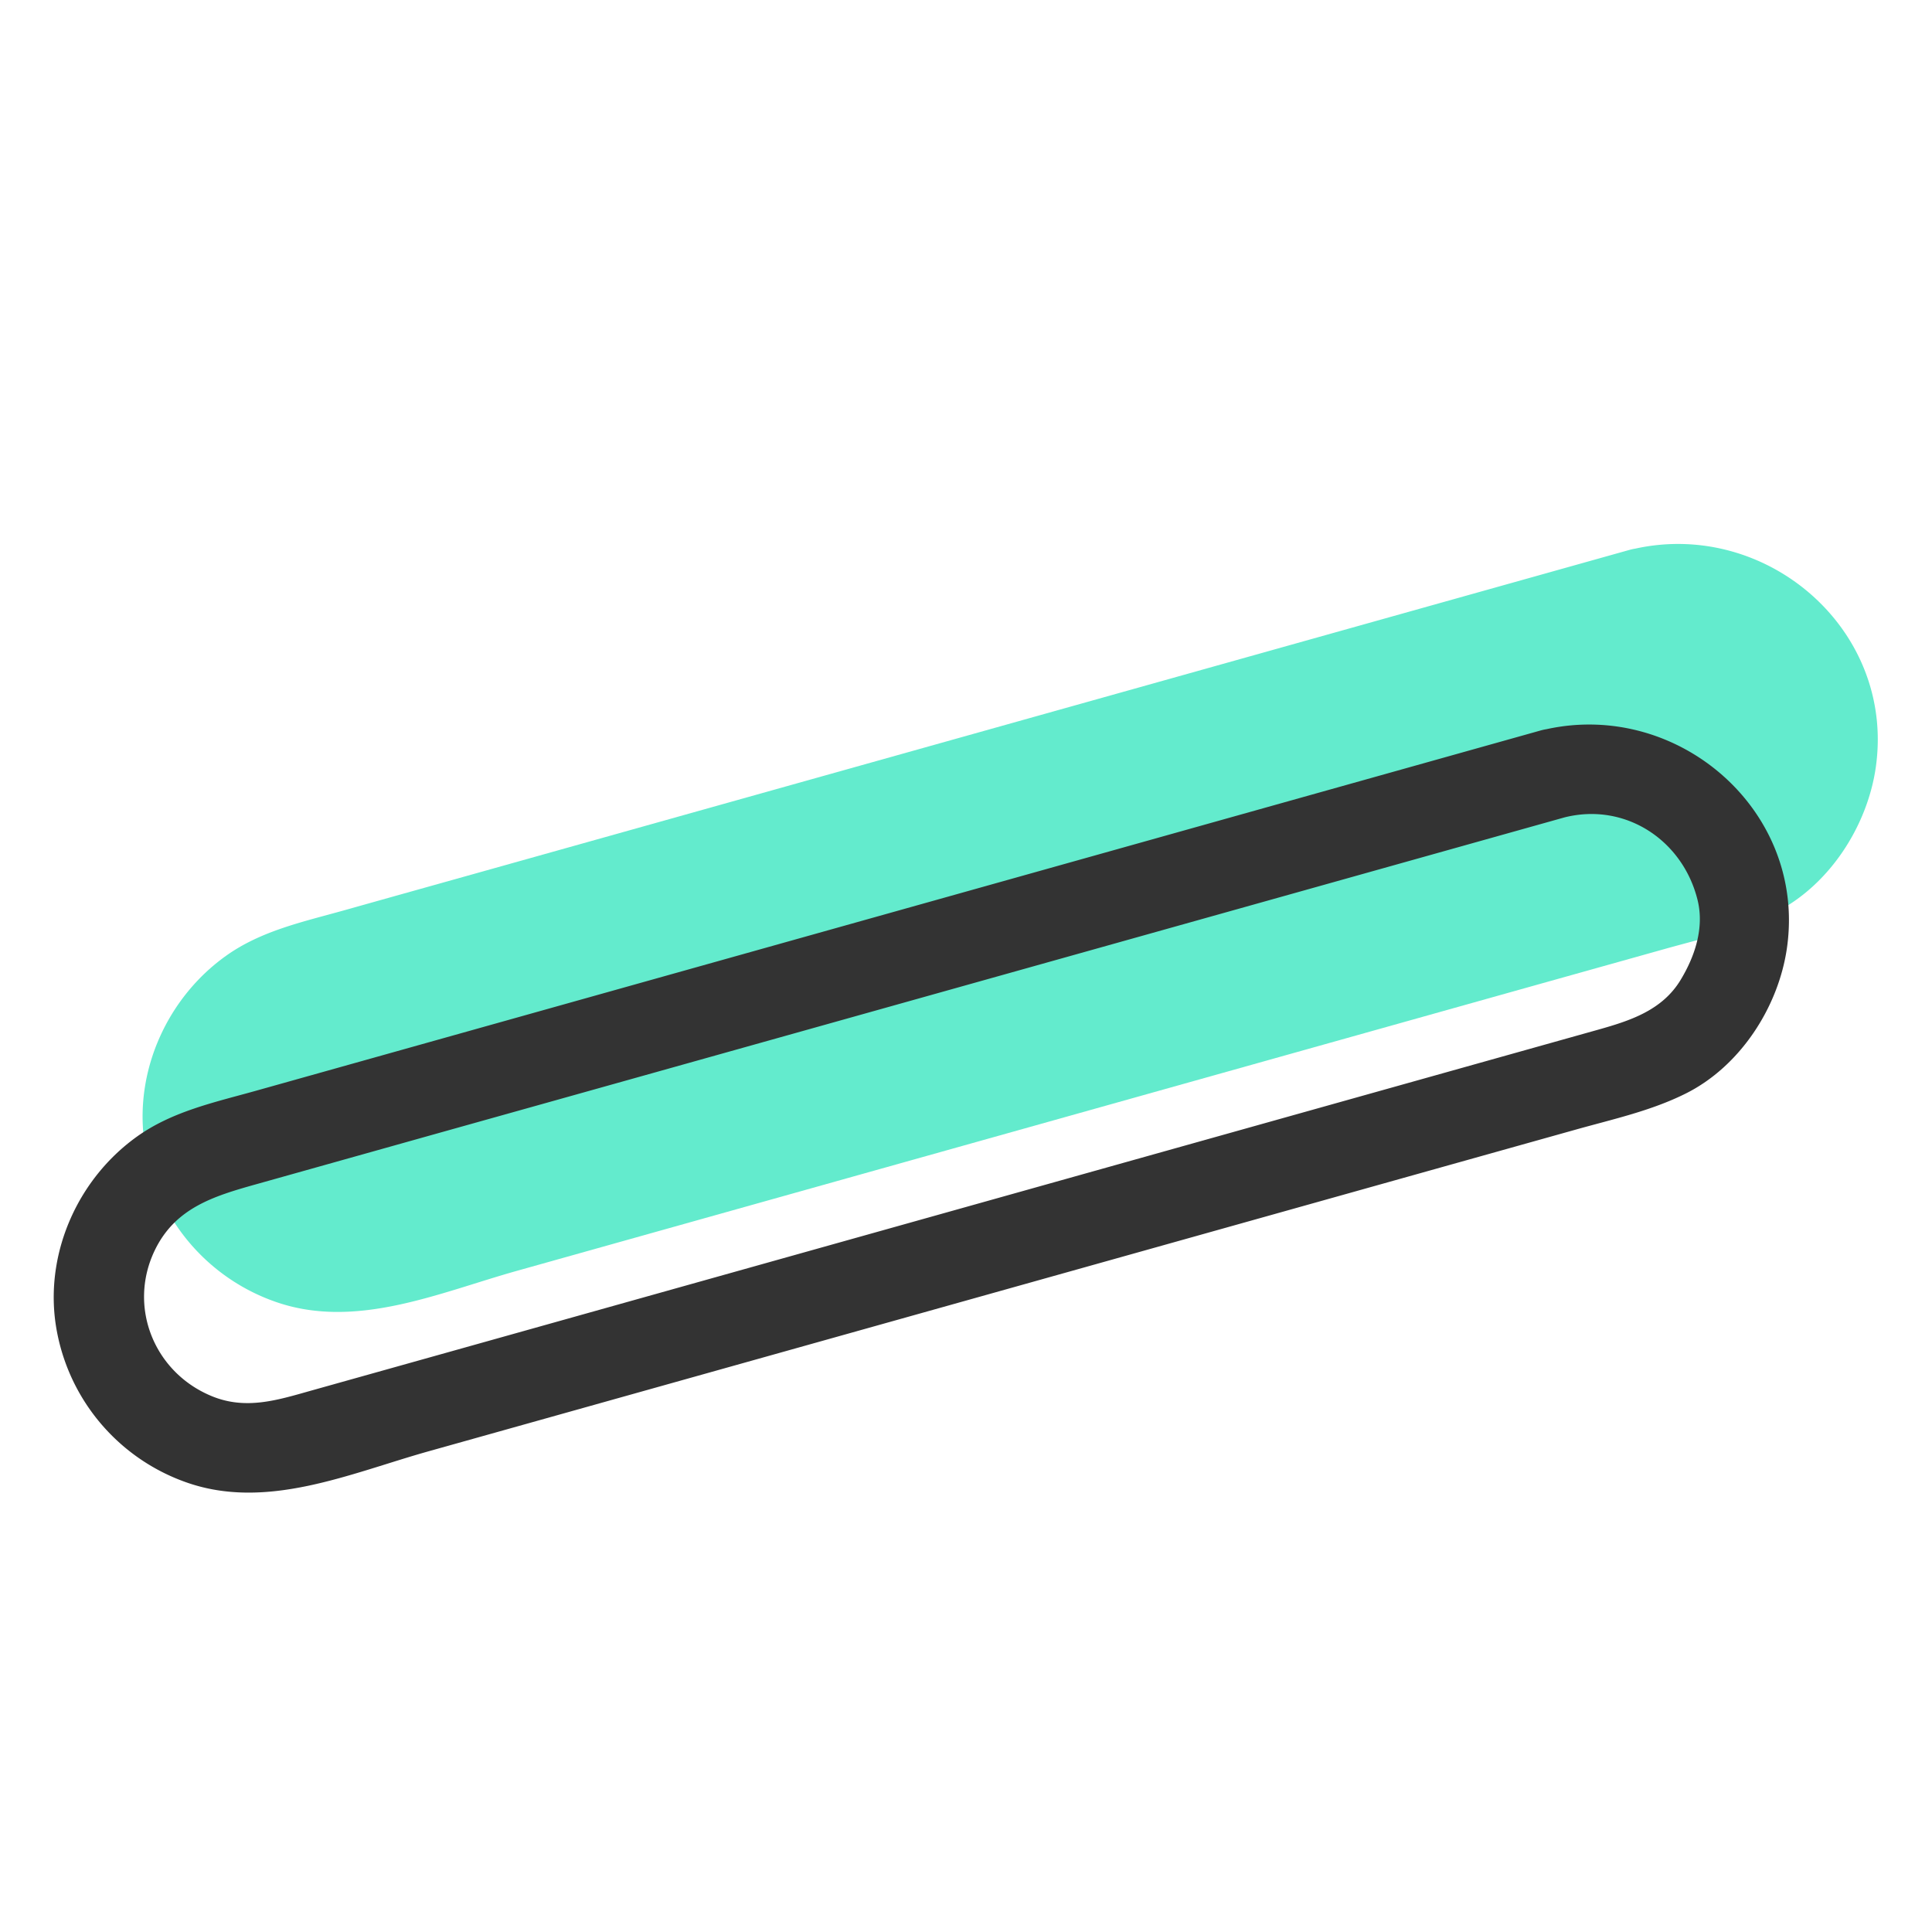 <svg xmlns="http://www.w3.org/2000/svg" width="68.029" height="68.029"><path fill="#63EBCD" d="M57.586 19.317a1.794 1.794 0 0 0-.202.044L16.932 30.704c-1.603.449-3.208.898-4.811 1.349-1.444.405-2.924.718-4.164 1.604-2.043 1.458-3.207 3.996-2.882 6.496a6.988 6.988 0 0 0 4.576 5.668c2.856 1.029 5.812-.307 8.57-1.078l35.996-10.095 4.409-1.235c1.304-.366 2.639-.659 3.857-1.268 1.922-.958 3.274-3.05 3.569-5.142.678-4.82-3.823-8.703-8.466-7.686z"/><path fill="#333" d="M54.459 25.675a1.946 1.946 0 0 0-.203.044A611046.839 611046.839 0 0 0 8.993 38.413c-1.444.404-2.923.719-4.164 1.604-2.044 1.458-3.207 3.998-2.884 6.497a6.997 6.997 0 0 0 4.578 5.669c2.856 1.029 5.812-.308 8.57-1.081l35.995-10.094 4.41-1.236c1.305-.366 2.638-.657 3.856-1.265 1.922-.957 3.275-3.05 3.57-5.145.678-4.82-3.824-8.703-8.465-7.687zm4.713 8.838c-.649 1.066-1.777 1.429-2.905 1.746l-20.124 5.644-20.263 5.683-4.863 1.363c-1.219.342-2.352.72-3.584.202-2.014-.842-2.933-3.141-1.987-5.117.722-1.507 2.089-1.918 3.58-2.336l6.414-1.8c4.437-1.242 8.872-2.486 13.309-3.73l26.343-7.387c2.147-.537 4.17.811 4.685 2.921.237.978-.1 1.982-.605 2.811z"/></svg>